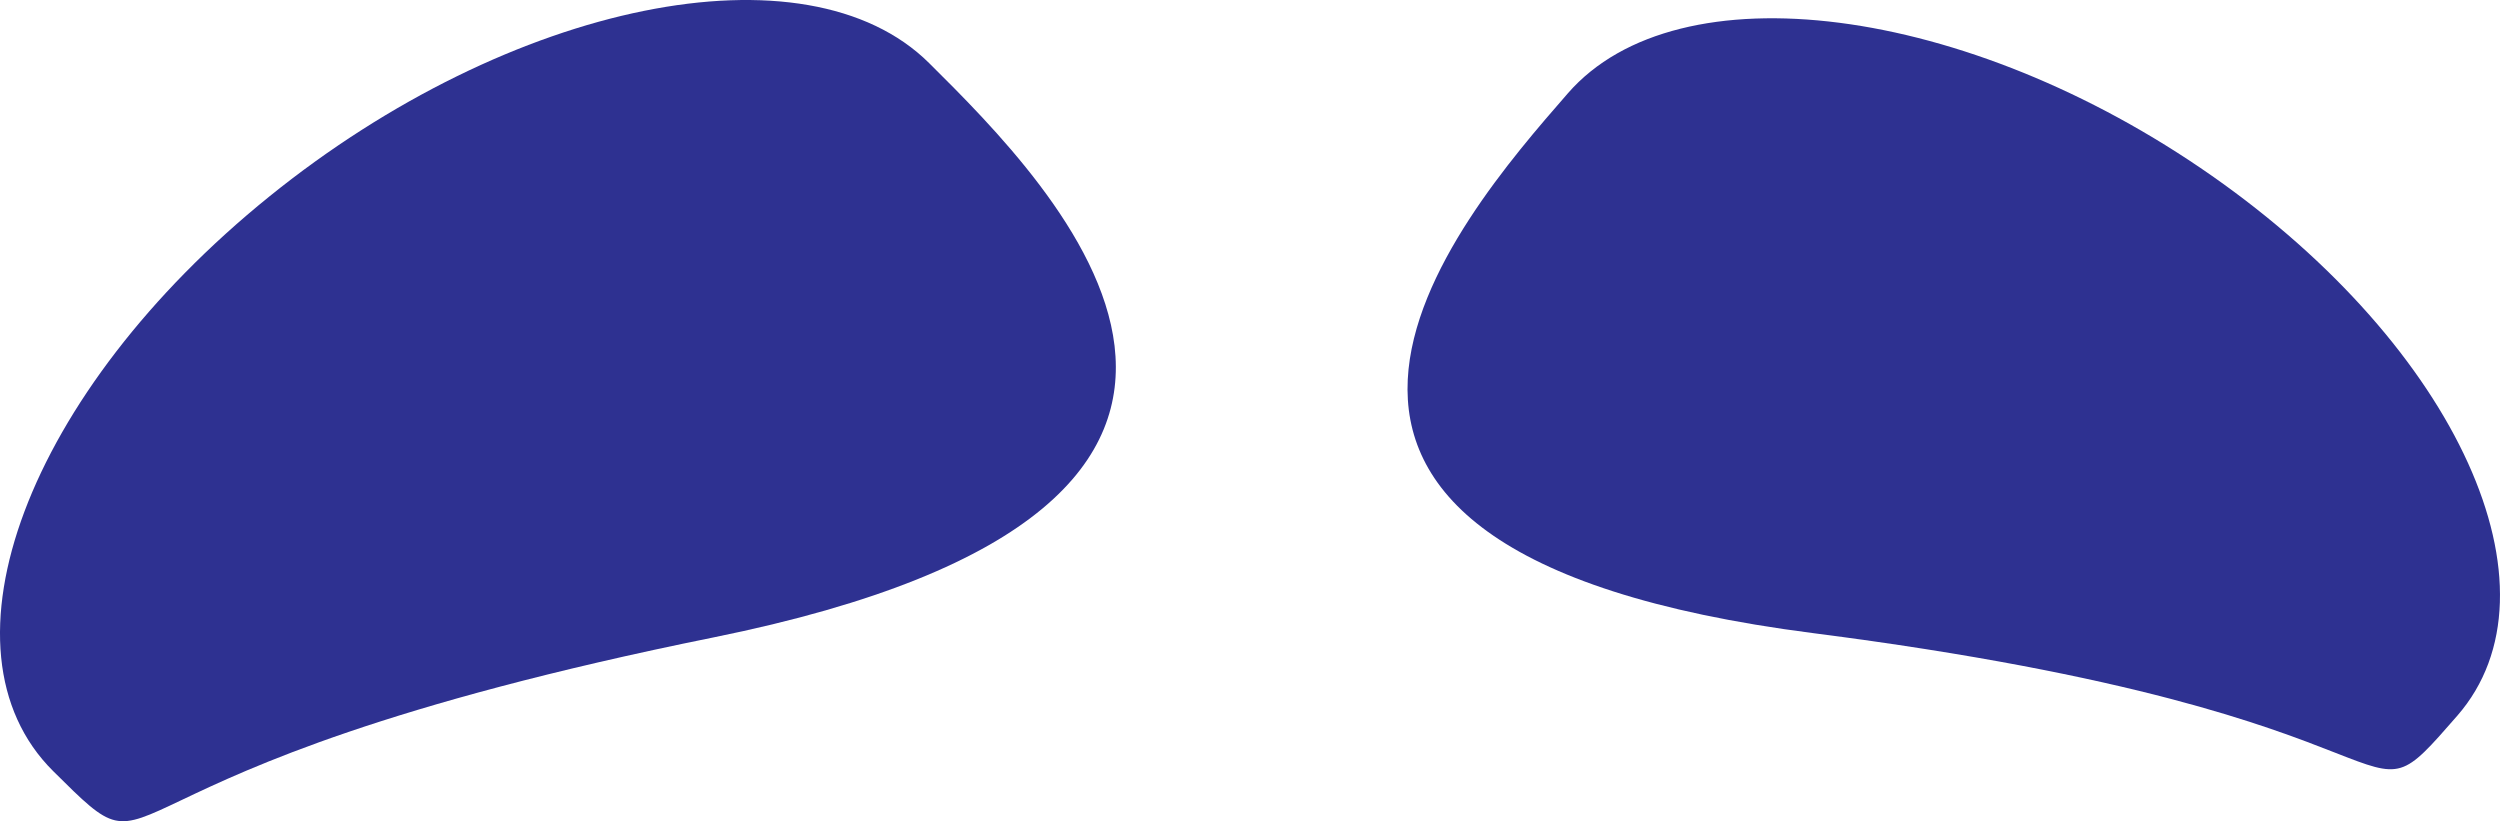 <?xml version="1.0" encoding="utf-8"?>
<!-- Generator: Adobe Illustrator 16.0.0, SVG Export Plug-In . SVG Version: 6.00 Build 0)  -->
<!DOCTYPE svg PUBLIC "-//W3C//DTD SVG 1.1//EN" "http://www.w3.org/Graphics/SVG/1.1/DTD/svg11.dtd">
<svg version="1.1" id="Layer_1" xmlns="http://www.w3.org/2000/svg" xmlns:xlink="http://www.w3.org/1999/xlink" x="0px" y="0px"
	 width="242.025px" height="79.502px" viewBox="0 0 242.025 79.502" enable-background="new 0 0 242.025 79.502"
	 xml:space="preserve">
<pattern  x="28.75" y="40.089" width="132.126" height="130.077" patternUnits="userSpaceOnUse" id="New_Pattern_Swatch_1" viewBox="0 -130.077 132.126 130.077" overflow="visible">
	<g>
		<polygon fill="none" points="0,0 132.126,0 132.126,-130.077 0,-130.077 		"/>
		<polygon fill="#98BFE5" points="0,-0.129 0.125,-128.813 132.125,-128.685 132,0 		"/>
		<polygon fill="#CDD7E3" points="0.07,-72.077 0.102,-105.458 132.102,-105.331 132.069,-71.948 		"/>
		<polygon fill="#6E95C8" points="0.082,-84.964 0.126,-130.077 132.126,-129.949 132.082,-84.837 		"/>
	</g>
</pattern>
<pattern  x="28.75" y="40.089" width="82.553" height="75.857" patternUnits="userSpaceOnUse" id="New_Pattern_Swatch_2" viewBox="0 -75.857 82.553 75.857" overflow="visible">
	<g>
		<polygon fill="none" points="0,0 82.553,0 82.553,-75.857 0,-75.857 		"/>
		<polygon fill="#2E3191" points="82.553,0 0,0 0,-75.857 82.553,-75.857 		"/>
		<g>
			<path fill="#6E95C8" d="M34.49-57.382c0,0,14.005-4.013,15.127,0.503c0,0-1.272,7.674-15.193,2.379L34.49-57.382z"/>
			<path fill="#6E95C8" d="M29.57-61.177c0,0,0.968-12.829,7.096-10.905c6.129,1.925-1.13,11.034-4.192,11.546
				c-3.065,0.513-0.484,0.642-0.484,0.642L29.57-61.177z"/>
			<path fill="#6E95C8" d="M32.957-59.765c0,0,9.354-8.21,12.739-6.543c3.388,1.668,5.161,4.491-3.708,7.185
				c-8.87,2.695-7.741,1.412-7.741,1.412L32.957-59.765z"/>
			<path fill="#6E95C8" d="M33.824-54.152c0,0,18.545,4.105,10.644,9.494c0,0-6.612,2.438-13.063-7.569L33.824-54.152z"/>
			<g>
				<path fill="#6E95C8" d="M22.092-58.659c0,0-15.804-3.977-10.32-8.467c5.482-4.49,12.417,6.8,12.417,6.8L22.092-58.659z"/>
				<path fill="#6E95C8" d="M25.156-60.503c0,0-9.354-12.316-1.613-11.675c7.741,0.642,5.482,10.392,4.838,10.905
					C27.736-60.759,25.156-60.503,25.156-60.503z"/>
				<path fill="#6E95C8" d="M31.209-51.82c0,0,10.033,9.324,2.574,12.339c-7.459,3.015-5.815-11.213-5.815-11.213L31.209-51.82z"/>
				<path fill="#6E95C8" d="M24.027-52.196c0,0-11.934,9.494-5.161,11.162c0,0,7.257,3.336,8.225-10.135L24.027-52.196z"/>
				<path fill="#6E95C8" d="M21.145-55.432c0,0-17.577,1.667-11.772,8.209c0,0,5.644,2.31,13.062-5.645L21.145-55.432z"/>
				<path fill="#6E95C8" d="M21.174-58.489c0,0-13.37-5.28-14.193-0.175c0,0-2.648,6.367,13.648,2.725L21.174-58.489z"/>
			</g>
		</g>
		<path fill="#CDD7E3" d="M35.184-56.366c0,3.272-3.291,5.926-7.35,5.926s-7.348-2.653-7.348-5.926c0-3.273,3.289-5.927,7.348-5.927
			S35.184-59.639,35.184-56.366z"/>
		<g>
			<g>
				<path fill="#6E95C8" d="M62.011-23.032c0,0,14.005-4.013,15.127,0.503c0,0-1.272,7.674-15.193,2.379L62.011-23.032z"/>
				<path fill="#6E95C8" d="M57.091-26.827c0,0,0.968-12.829,7.096-10.905c6.129,1.925-1.13,11.034-4.192,11.546
					c-3.065,0.513-0.484,0.642-0.484,0.642L57.091-26.827z"/>
				<path fill="#6E95C8" d="M60.478-25.415c0,0,9.354-8.21,12.739-6.543c3.388,1.668,5.161,4.491-3.708,7.185
					c-8.87,2.695-7.741,1.412-7.741,1.412L60.478-25.415z"/>
				<path fill="#6E95C8" d="M61.345-19.802c0,0,18.545,4.105,10.644,9.494c0,0-6.612,2.438-13.063-7.569L61.345-19.802z"/>
				<g>
					<path fill="#6E95C8" d="M49.612-24.309c0,0-15.804-3.977-10.32-8.467c5.482-4.49,12.417,6.8,12.417,6.8L49.612-24.309z"/>
					<path fill="#6E95C8" d="M52.677-26.153c0,0-9.354-12.316-1.613-11.675c7.741,0.642,5.482,10.392,4.838,10.905
						C55.257-26.409,52.677-26.153,52.677-26.153z"/>
					<path fill="#6E95C8" d="M58.729-17.47c0,0,10.033,9.324,2.574,12.339c-7.459,3.015-5.815-11.213-5.815-11.213L58.729-17.47z"/>
					<path fill="#6E95C8" d="M51.548-17.846c0,0-11.934,9.494-5.161,11.162c0,0,7.257,3.336,8.225-10.135L51.548-17.846z"/>
					<path fill="#6E95C8" d="M48.665-21.082c0,0-17.577,1.667-11.772,8.209c0,0,5.644,2.31,13.062-5.645L48.665-21.082z"/>
					<path fill="#6E95C8" d="M48.694-24.139c0,0-13.37-5.28-14.193-0.175c0,0-2.648,6.367,13.648,2.725L48.694-24.139z"/>
				</g>
			</g>
			<path fill="#CDD7E3" d="M62.704-22.016c0,3.272-3.291,5.926-7.35,5.926s-7.348-2.653-7.348-5.926
				c0-3.273,3.289-5.927,7.348-5.927S62.704-25.289,62.704-22.016z"/>
		</g>
	</g>
</pattern>
<pattern  id="SVGID_1_" xlink:href="#New_Pattern_Swatch_1" patternTransform="matrix(0.532 0.285 -0.428 0.664 -6912.668 -542.746)">
</pattern>
<path fill="url(#SVGID_1_)" d="M603.66,264.007c0,0-13.572-48.548,16.908-102.788c3.423-6.093,14.027-23.104,18.967-30.99
	c11.335-18.103,38.166-53.181,91.811-87.604c0,0,17.482,48.811-24.41,127.423C706.935,170.047,660.895,251.838,603.66,264.007z"/>
<path fill="#6E95C8" d="M380.96,174.304c-45.053,50.135,61.567,167.21,137.515,167.21c75.95,0,179.887-112.607,137.519-167.21
	C613.625,119.69,594.425,7.091,518.475,7.091C442.528,7.091,426.009,124.164,380.96,174.304z"/>
<path fill="#CDD7E3" d="M400.937-39.687c-30.164,14.832,55.516,90.833,124.005,90.833c68.481,0,157.514-82.495,124-90.833
	c-33.514-8.34-55.519-90.83-124-90.83C456.453-130.517,431.101-54.518,400.937-39.687z"/>
<path fill="#231F20" d="M496.238,38.251c0,9.083,9.748,16.438,21.783,16.438c12.028,0,21.782-7.355,21.782-16.438
	c0-9.077-9.754-16.437-21.782-16.437C505.986,21.814,496.238,29.174,496.238,38.251z"/>
<path fill="#2E3191" d="M620.113-60.75c0,0,35.393-56.033,25.97-66.606c-9.43-10.572-80.042,26.519-80.042,26.519L620.113-60.75z"/>
<path fill="#2E3191" d="M475.988-107.879c0,0-64.035-22.396-81.271-18.807C377.478-123.1,429.92-61.42,429.92-61.42L475.988-107.879
	z"/>
<path fill="#231F20" d="M630.002-44.924c0,14.936-21.826,27.043-48.743,27.043c-26.923,0-48.746-12.107-48.746-27.043
	c0-14.938,0-54.091,48.746-27.045C630.002-44.924,630.002-59.862,630.002-44.924z"/>
<path fill="#231F20" d="M413.407-44.926c0,14.938,23.419,27.045,52.307,27.045c28.889,0,52.308-12.107,52.308-27.045
	c0-14.936,0-54.089-52.308-27.043C413.407-44.926,413.407-59.862,413.407-44.926z"/>
<polygon fill="#231F20" points="493.999,25.746 496.027,18.432 408.988,-0.941 406.957,6.373 "/>
<path fill="#2E3191" d="M5.146,74.65c-11.869-11.785-2.51-36.688,20.908-55.611C49.472,0.111,78.08-5.679,89.946,6.106
	c11.869,11.785,42.98,42.677-20.911,55.61C5.146,74.65,17.015,86.434,5.146,74.65z"/>
<path fill="#2E3191" d="M237.883,69.298c10.659-12.224,0.033-35.626-23.737-52.269C190.37,0.386,162.451-3.199,151.792,9.025
	c-10.661,12.229-38.607,44.265,23.743,52.269C237.883,69.298,227.225,81.517,237.883,69.298z"/>
<pattern  id="SVGID_2_" xlink:href="#New_Pattern_Swatch_2" patternTransform="matrix(1.164 0 0 1.126 1065.118 1033.05)">
</pattern>
<path fill="url(#SVGID_2_)" d="M439.986,187.324c0,52.079,34.686,94.296,77.472,94.296c42.794,0,77.477-42.217,77.477-94.296
	s-34.683-94.296-77.477-94.296C474.671,93.028,439.986,135.245,439.986,187.324z"/>
<g>
	<path fill="#2E3191" d="M451.678,77.083c11.073,7.88,10.688,24.869-0.853,37.943c-11.542,13.079-29.874,17.293-40.944,9.418
		c-11.07-7.88-10.691-24.864,0.851-37.943C422.278,73.422,440.606,69.206,451.678,77.083z"/>
	<polygon fill="#2E3191" points="394.95,63.857 419.435,71.039 403.967,87.233 	"/>
	<polygon fill="#2E3191" points="435.358,46.196 445.921,67.289 422.175,67.914 	"/>
	<polygon fill="#2E3191" points="374.729,98.134 399.472,91.714 396.824,112.91 	"/>
</g>
<g>
	<path fill="#2E3191" d="M629.277,120.367c-10.383,8.601-29.062,5.665-41.725-6.556c-12.662-12.219-14.509-29.095-4.127-37.689
		c10.383-8.598,29.057-5.665,41.725,6.554C637.812,94.896,639.659,111.772,629.277,120.367z"/>
	<polygon fill="#2E3191" points="652.538,72.166 640.877,92.741 625.377,76.574 	"/>
	<polygon fill="#2E3191" points="665.845,110.634 640.964,116.765 643.9,95.646 	"/>
	<polygon fill="#2E3191" points="617.817,49.018 621.121,71.905 598.146,66.322 	"/>
</g>
<polygon fill="#231F20" points="485.801,37.555 485.69,30.019 428.008,30.715 428.122,38.251 "/>
<polygon fill="#231F20" points="635.37,5.777 633.219,-1.513 546.513,19.03 548.661,26.317 "/>
<polygon fill="#231F20" points="608.03,37.555 607.917,30.019 550.234,30.715 550.351,38.251 "/>
<g>
	<ellipse fill="#FFFFFF" cx="475.986" cy="-47.667" rx="20.002" ry="17.11"/>
	<path fill="#190C0C" d="M485.63-44.692c0,5.356-4.075,9.702-9.102,9.702c-5.022,0-9.096-4.345-9.096-9.702
		c0-5.356,4.073-9.7,9.096-9.7C481.555-54.392,485.63-50.048,485.63-44.692z"/>
</g>
<g>
	<path fill="#FFFFFF" d="M589.275-47.667c0,9.45-8.958,17.11-20.007,17.11c-11.048,0-20.001-7.661-20.001-17.11
		c0-9.448,8.953-17.109,20.001-17.109C580.317-64.776,589.275-57.115,589.275-47.667z"/>
	<ellipse fill="#190C0C" cx="569.815" cy="-44.692" rx="9.099" ry="9.702"/>
</g>
</svg>
